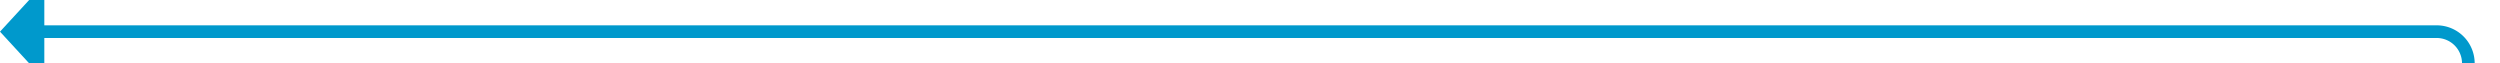 ﻿<?xml version="1.0" encoding="utf-8"?>
<svg version="1.1" xmlns:xlink="http://www.w3.org/1999/xlink" width="394.846px" height="10px" preserveAspectRatio="xMinYMid meet" viewBox="784 108  394.846 8" xmlns="http://www.w3.org/2000/svg">
  <path d="M 1161 1198  L 1168.846 1198  A 5 5 0 0 0 1173.846 1193 L 1173.846 117  A 5 5 0 0 0 1168.846 112 L 790 112  " stroke-width="2" stroke="#0099cc" fill="none" />
  <path d="M 791 104.4  L 784 112  L 791 119.6  L 791 104.4  Z " fill-rule="nonzero" fill="#0099cc" stroke="none" />
</svg>